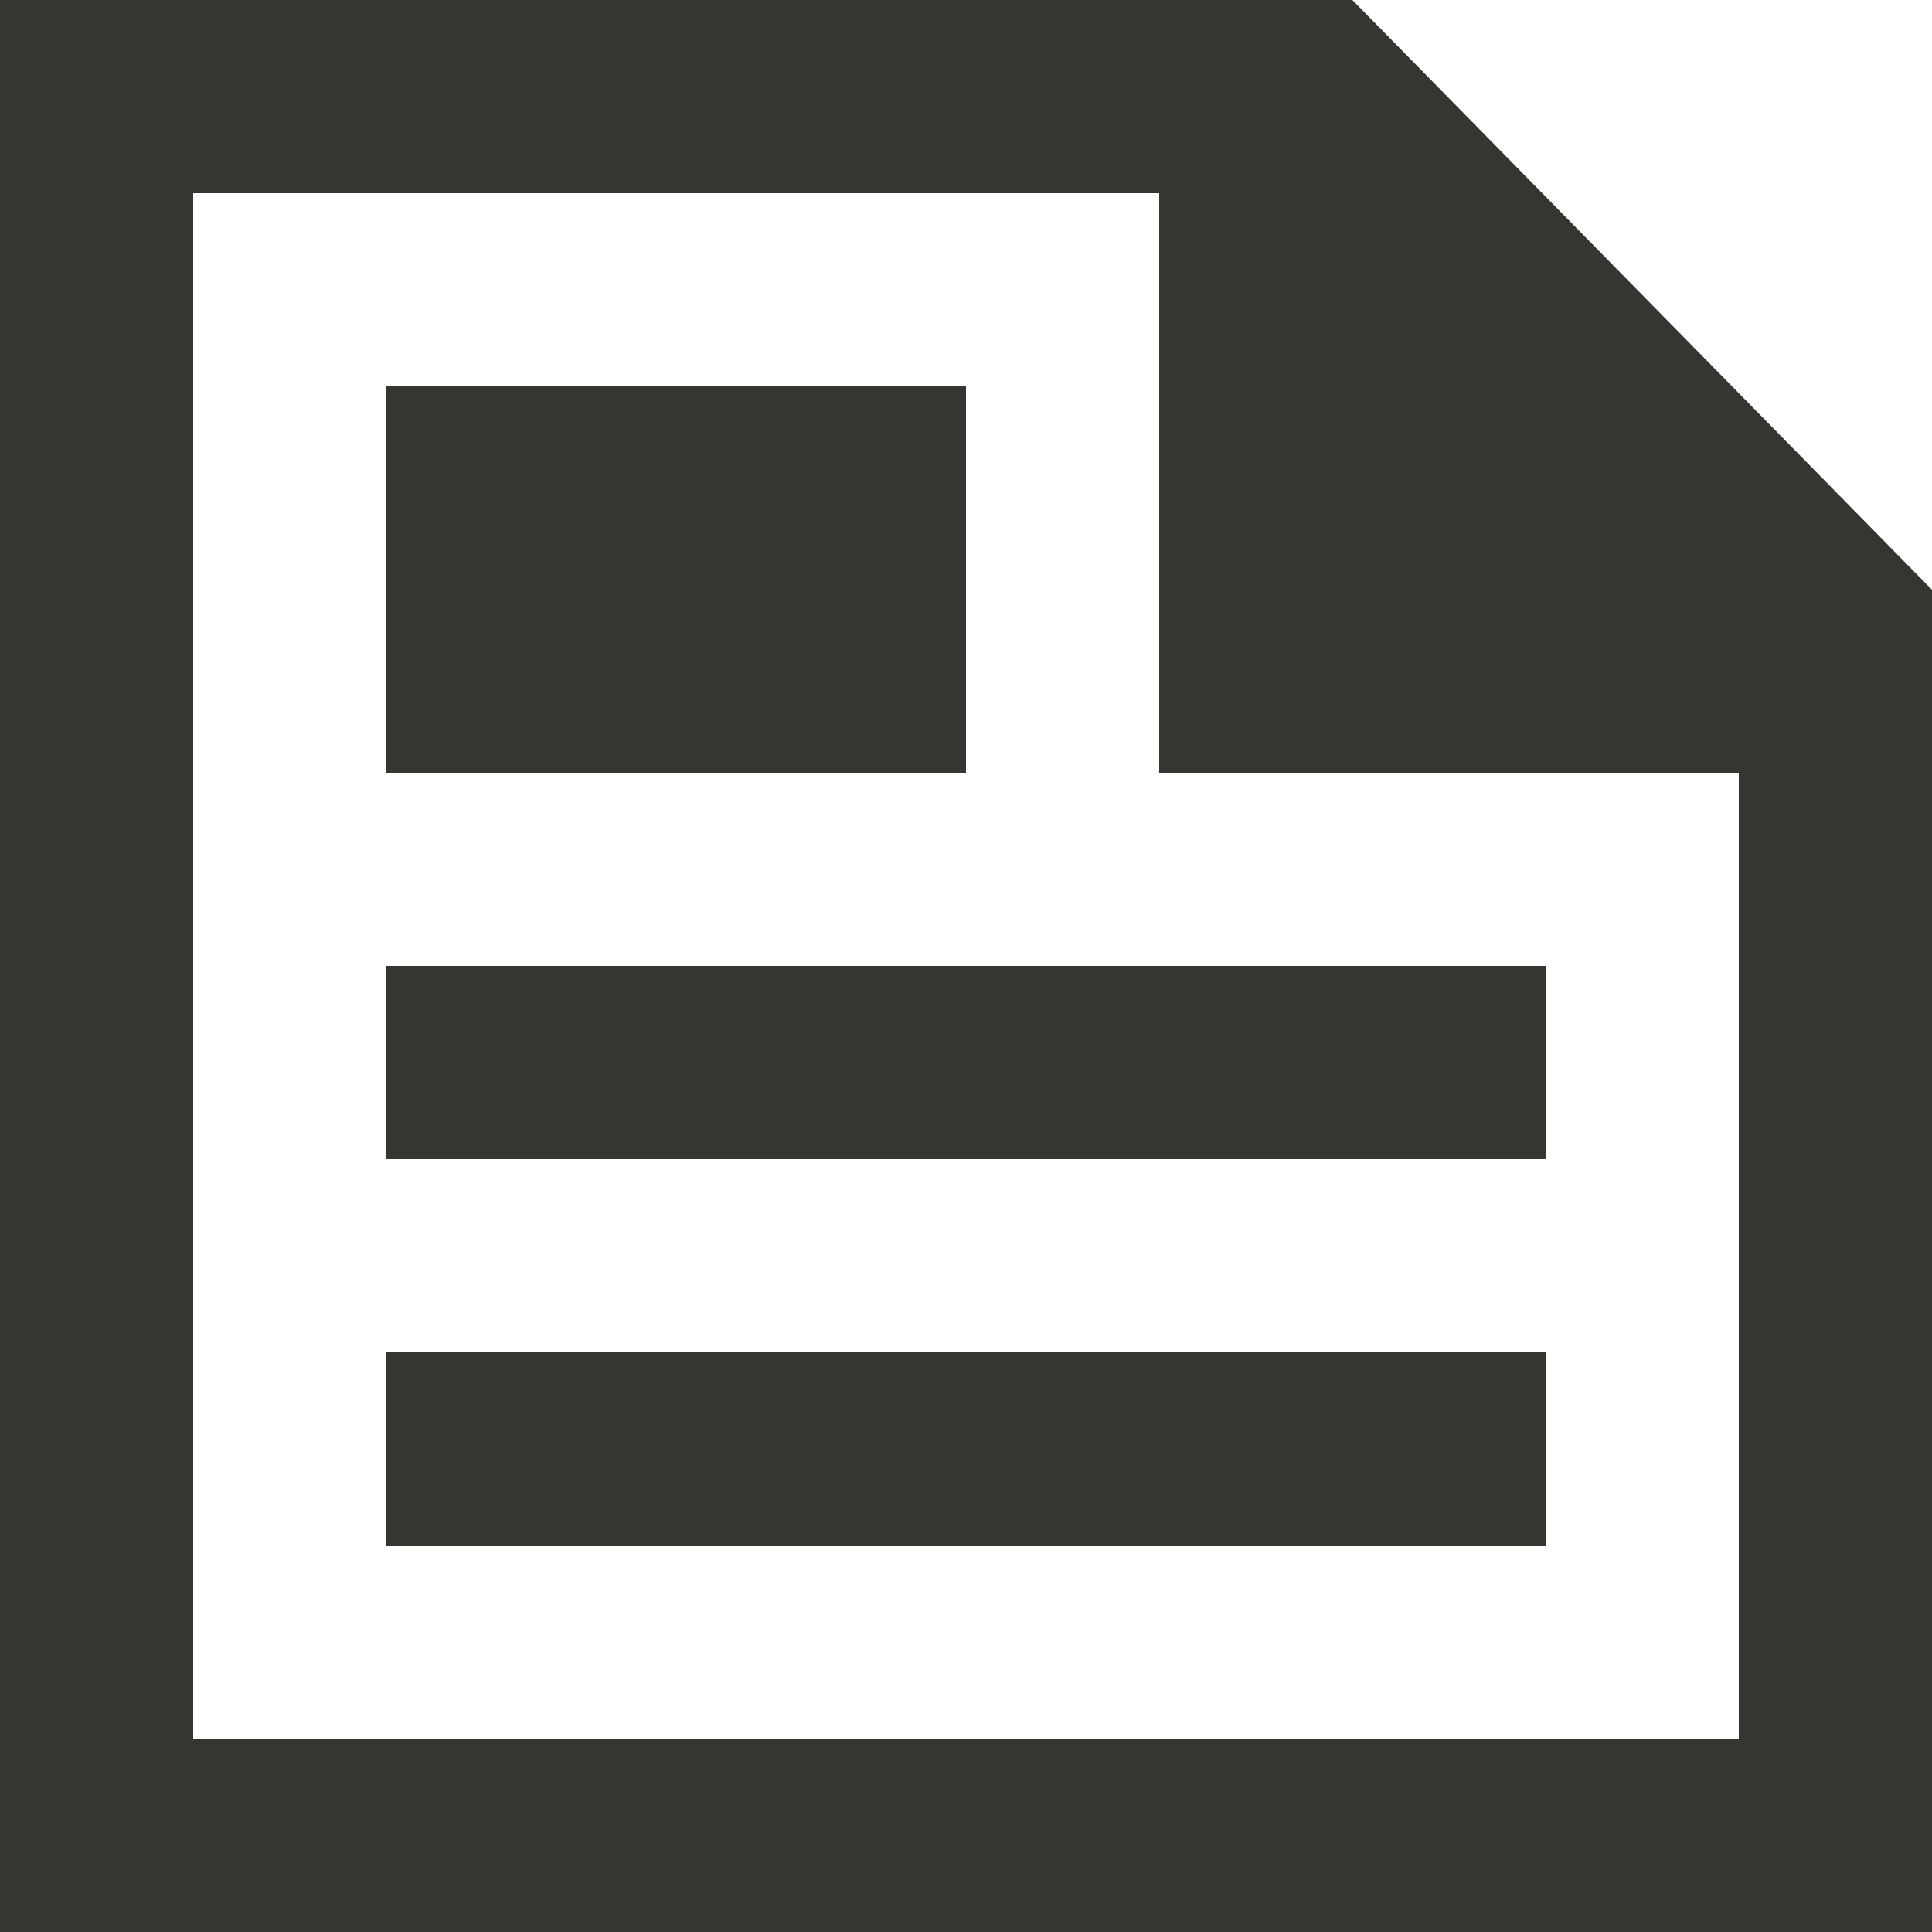 <!-- Generated by IcoMoon.io -->
<svg version="1.1" xmlns="http://www.w3.org/2000/svg" width="32" height="32" viewBox="0 0 32 32">
<title>as-file_text_data-3</title>
<path fill="#37352f" d="M6.4 25.6h19.2v-3.2h-19.2v3.2zM6.4 19.2h19.2v-3.2h-19.2v3.2zM6.4 12.8h9.6v-6.4h-9.6v6.4zM28.8 28.8h-25.6v-25.6h16v9.6h9.6v16zM22.4 0h-22.4v32h32v-22.232l-9.6-9.768z"></path>
</svg>
